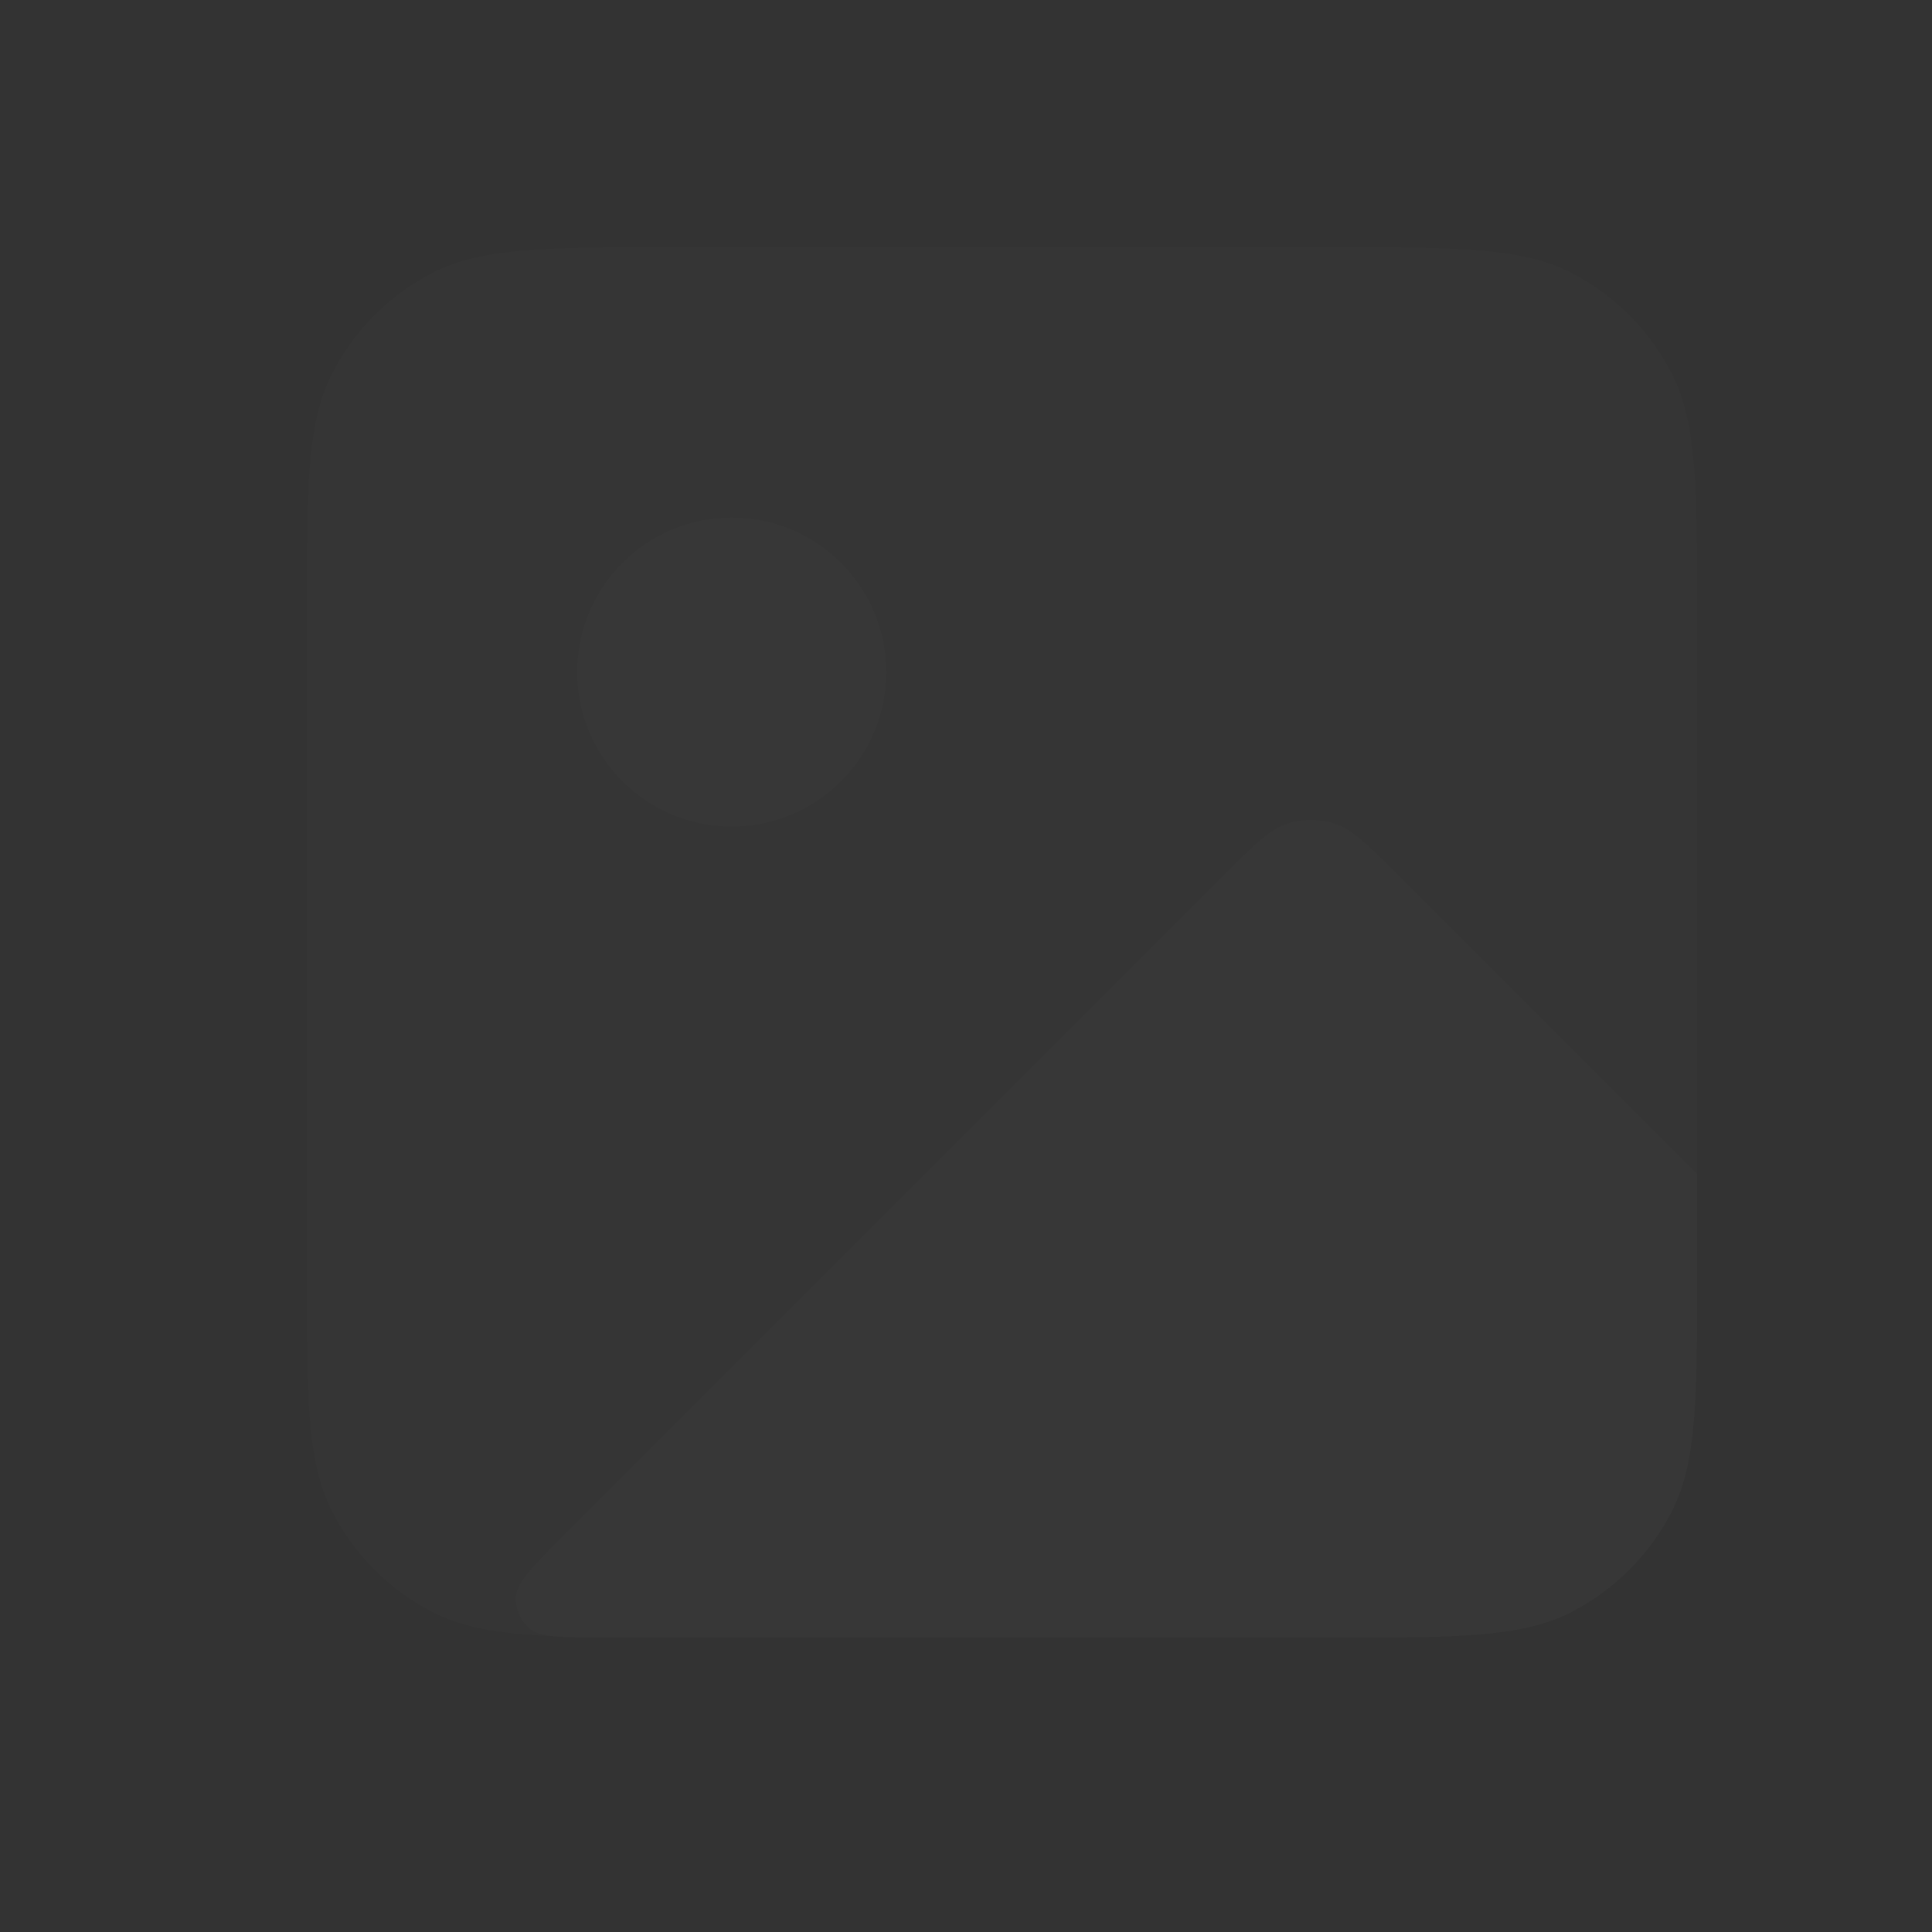 <svg width="25" height="25" viewBox="0 0 25 25" fill="none" xmlns="http://www.w3.org/2000/svg">
<rect x="0" y="0" width="25" height="25" fill="#333333" stroke="none"/>
<g clip-path="url(#clip0_338_37404)">
<path d="M7.334 19.827L15.834 11.327C16.229 10.931 16.427 10.733 16.656 10.659C16.856 10.594 17.073 10.594 17.273 10.659C17.502 10.733 17.7 10.931 18.095 11.327L21.962 15.194V16.394C21.962 18.073 21.962 18.913 21.636 19.554C21.348 20.119 20.889 20.577 20.325 20.865C19.683 21.192 18.844 21.192 17.164 21.192H7.9C7.294 21.192 6.991 21.192 6.851 21.072C6.791 21.021 6.744 20.956 6.714 20.883C6.684 20.81 6.671 20.731 6.677 20.653C6.692 20.469 6.906 20.255 7.334 19.827Z" fill="white" fill-opacity="0.01"/>
<path d="M3.969 7.997C3.969 6.318 3.969 5.478 4.296 4.837C4.583 4.272 5.042 3.814 5.606 3.526C6.248 3.199 7.087 3.199 8.767 3.199H17.163C18.843 3.199 19.682 3.199 20.324 3.526C20.888 3.814 21.347 4.272 21.634 4.837C21.961 5.478 21.961 6.318 21.961 7.997V16.394C21.961 18.073 21.961 18.913 21.634 19.554C21.347 20.119 20.888 20.577 20.324 20.865C19.682 21.192 18.843 21.192 17.163 21.192H8.767C7.087 21.192 6.248 21.192 5.606 20.865C5.042 20.577 4.583 20.119 4.296 19.554C3.969 18.913 3.969 18.073 3.969 16.394V7.997Z" fill="white" fill-opacity="0.01"/>
<path d="M9.468 10.696C10.572 10.696 11.468 9.801 11.468 8.697C11.468 7.592 10.572 6.697 9.468 6.697C8.364 6.697 7.469 7.592 7.469 8.697C7.469 9.801 8.364 10.696 9.468 10.696Z" fill="white" fill-opacity="0.01"/>
</g>
<defs>
<clipPath id="clip0_338_37404">
<rect width="23.99" height="23.99" fill="white" transform="translate(0.971 0.2)"/>
</clipPath>
</defs>
</svg>
